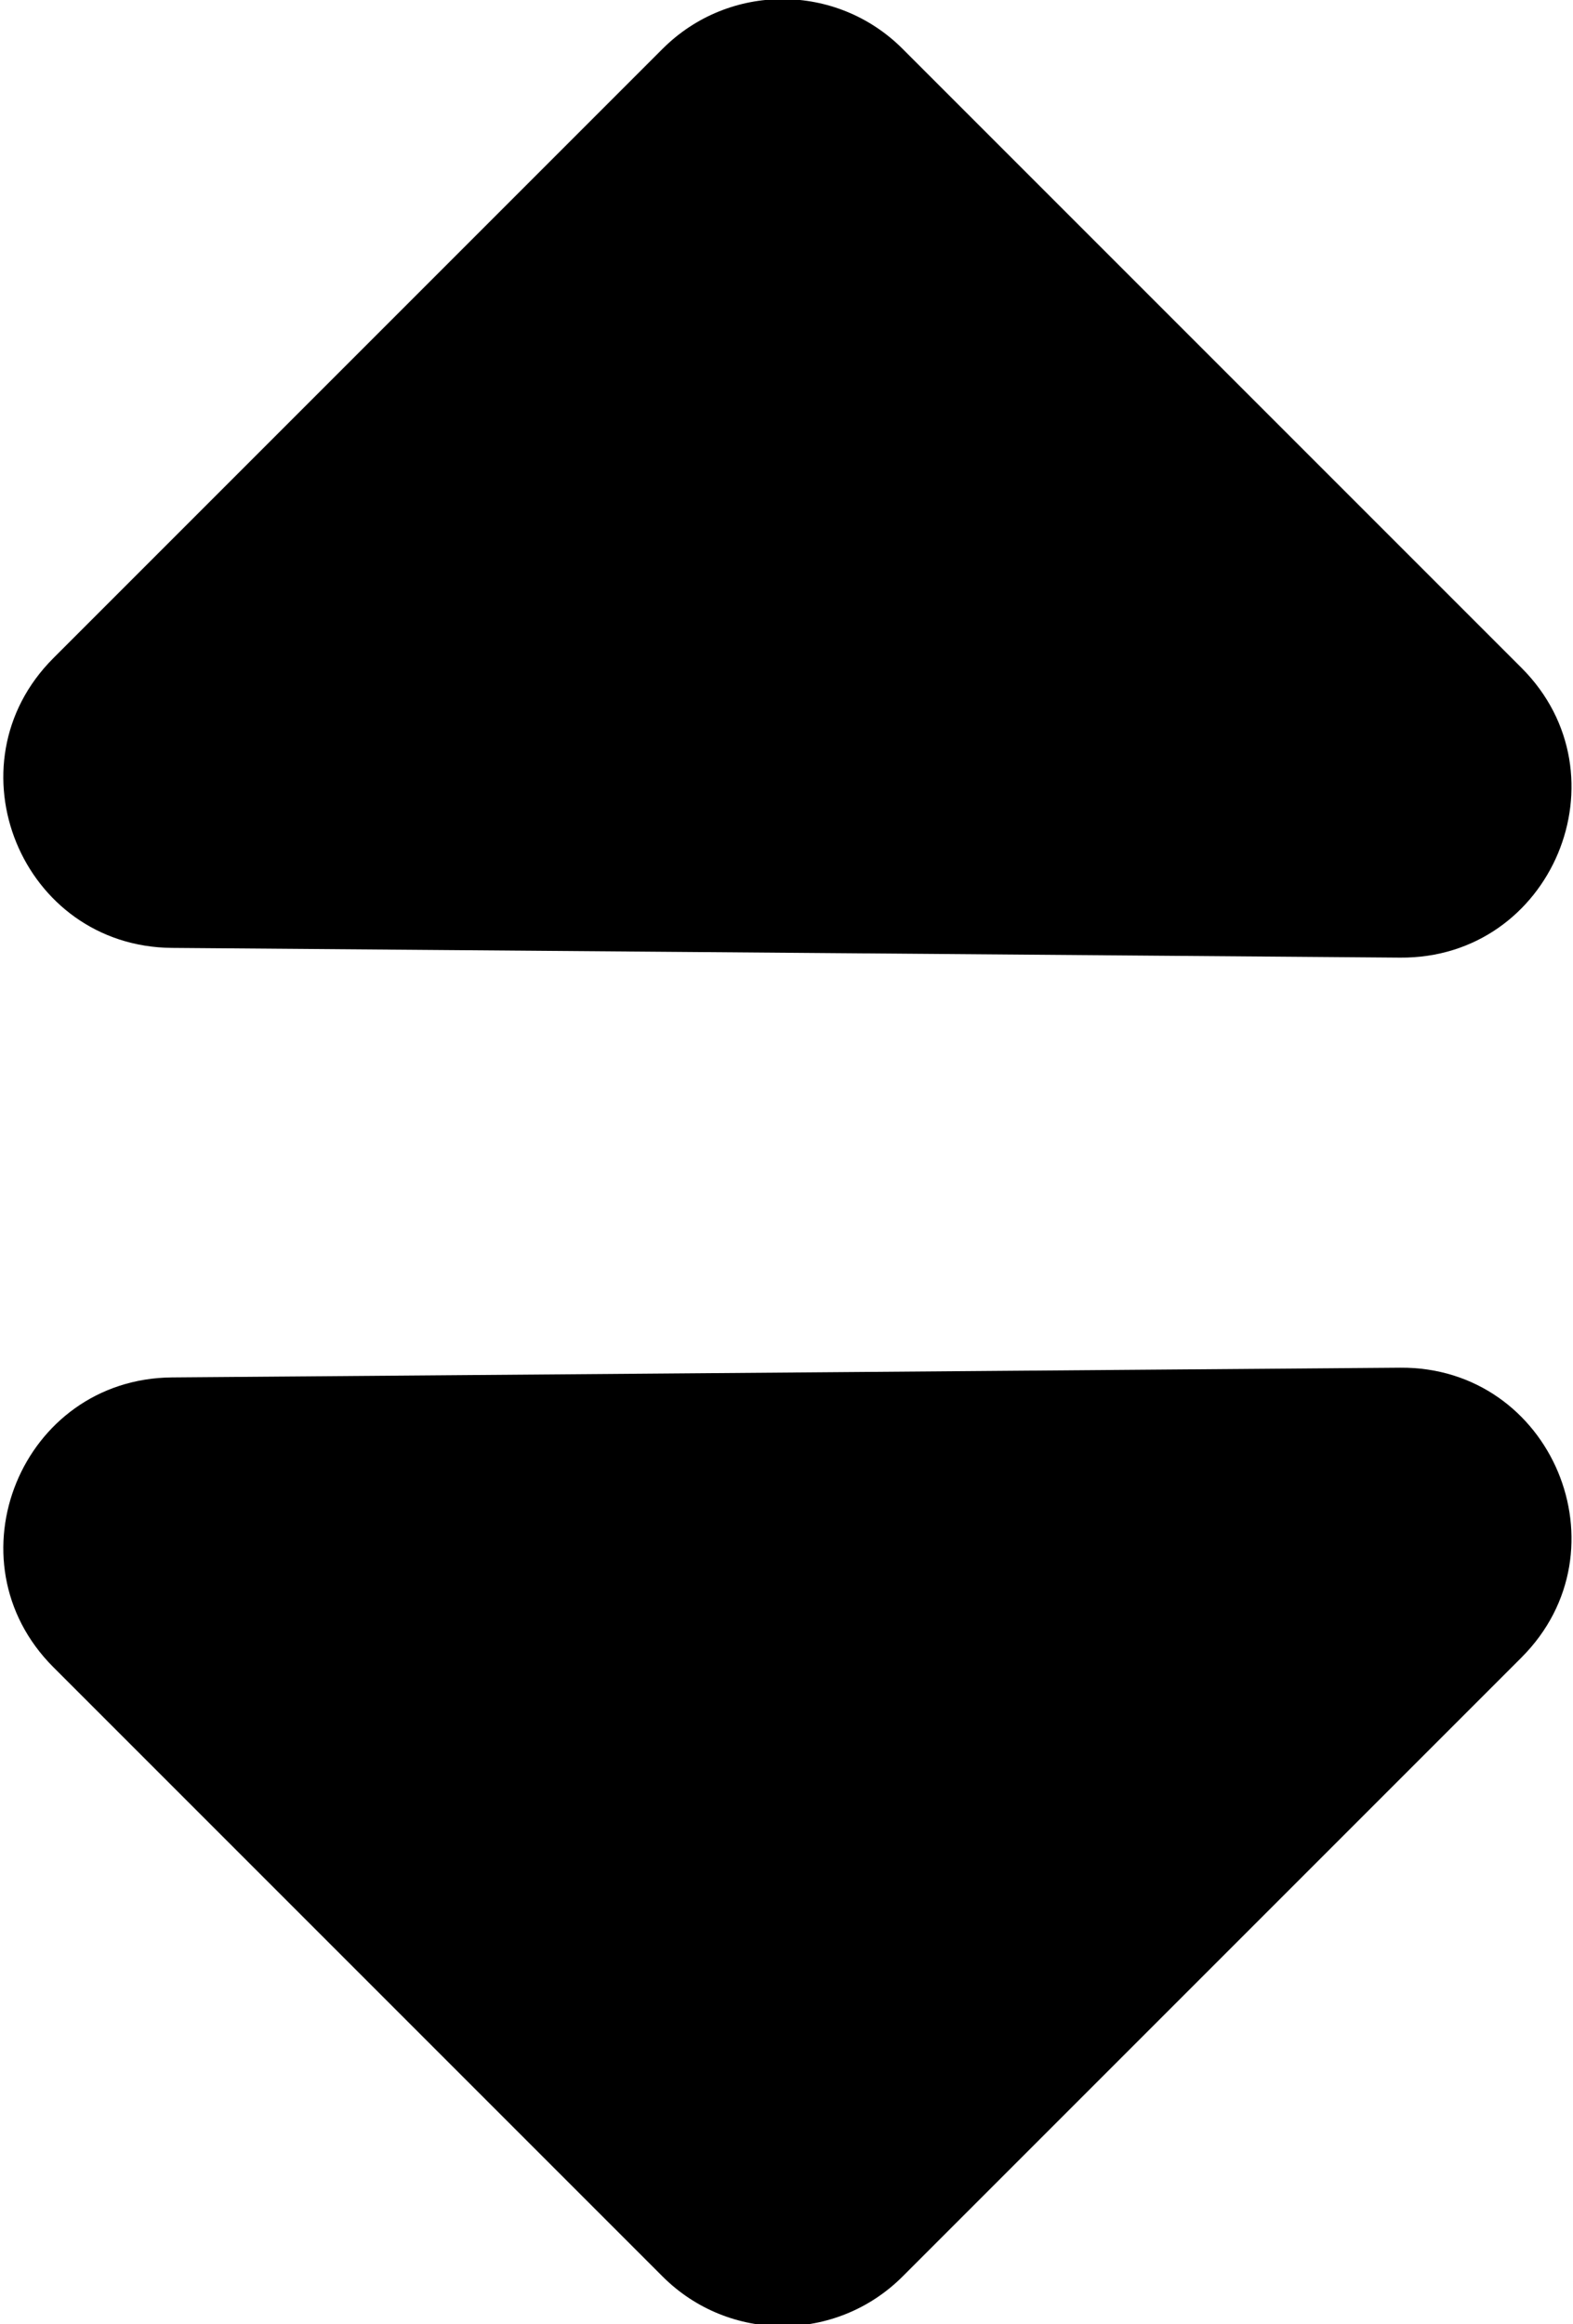 <?xml version="1.0" encoding="utf-8"?>
<!-- Generator: Adobe Illustrator 25.4.1, SVG Export Plug-In . SVG Version: 6.00 Build 0)  -->
<svg version="1.1" id="Layer_1" xmlns="http://www.w3.org/2000/svg" xmlns:xlink="http://www.w3.org/1999/xlink" x="0px" y="0px"
	 viewBox="0 0 199 294" style="enable-background:new 0 0 199 294;" xml:space="preserve">
<path d="M6.75,83.25L83.82,6.18c8.39-8.39,21.98-8.39,30.37,0l78.29,78.29c13.58,13.58,3.86,36.81-15.35,36.66L21.76,119.9
	C2.72,119.75-6.72,96.72,6.75,83.25z"/>
<path d="M6.75,210.88l77.07,77.07c8.39,8.39,21.98,8.39,30.37,0l78.29-78.29c13.58-13.58,3.86-36.81-15.35-36.66l-155.36,1.23
	C2.72,174.38-6.72,197.41,6.75,210.88z"/>
</svg>
